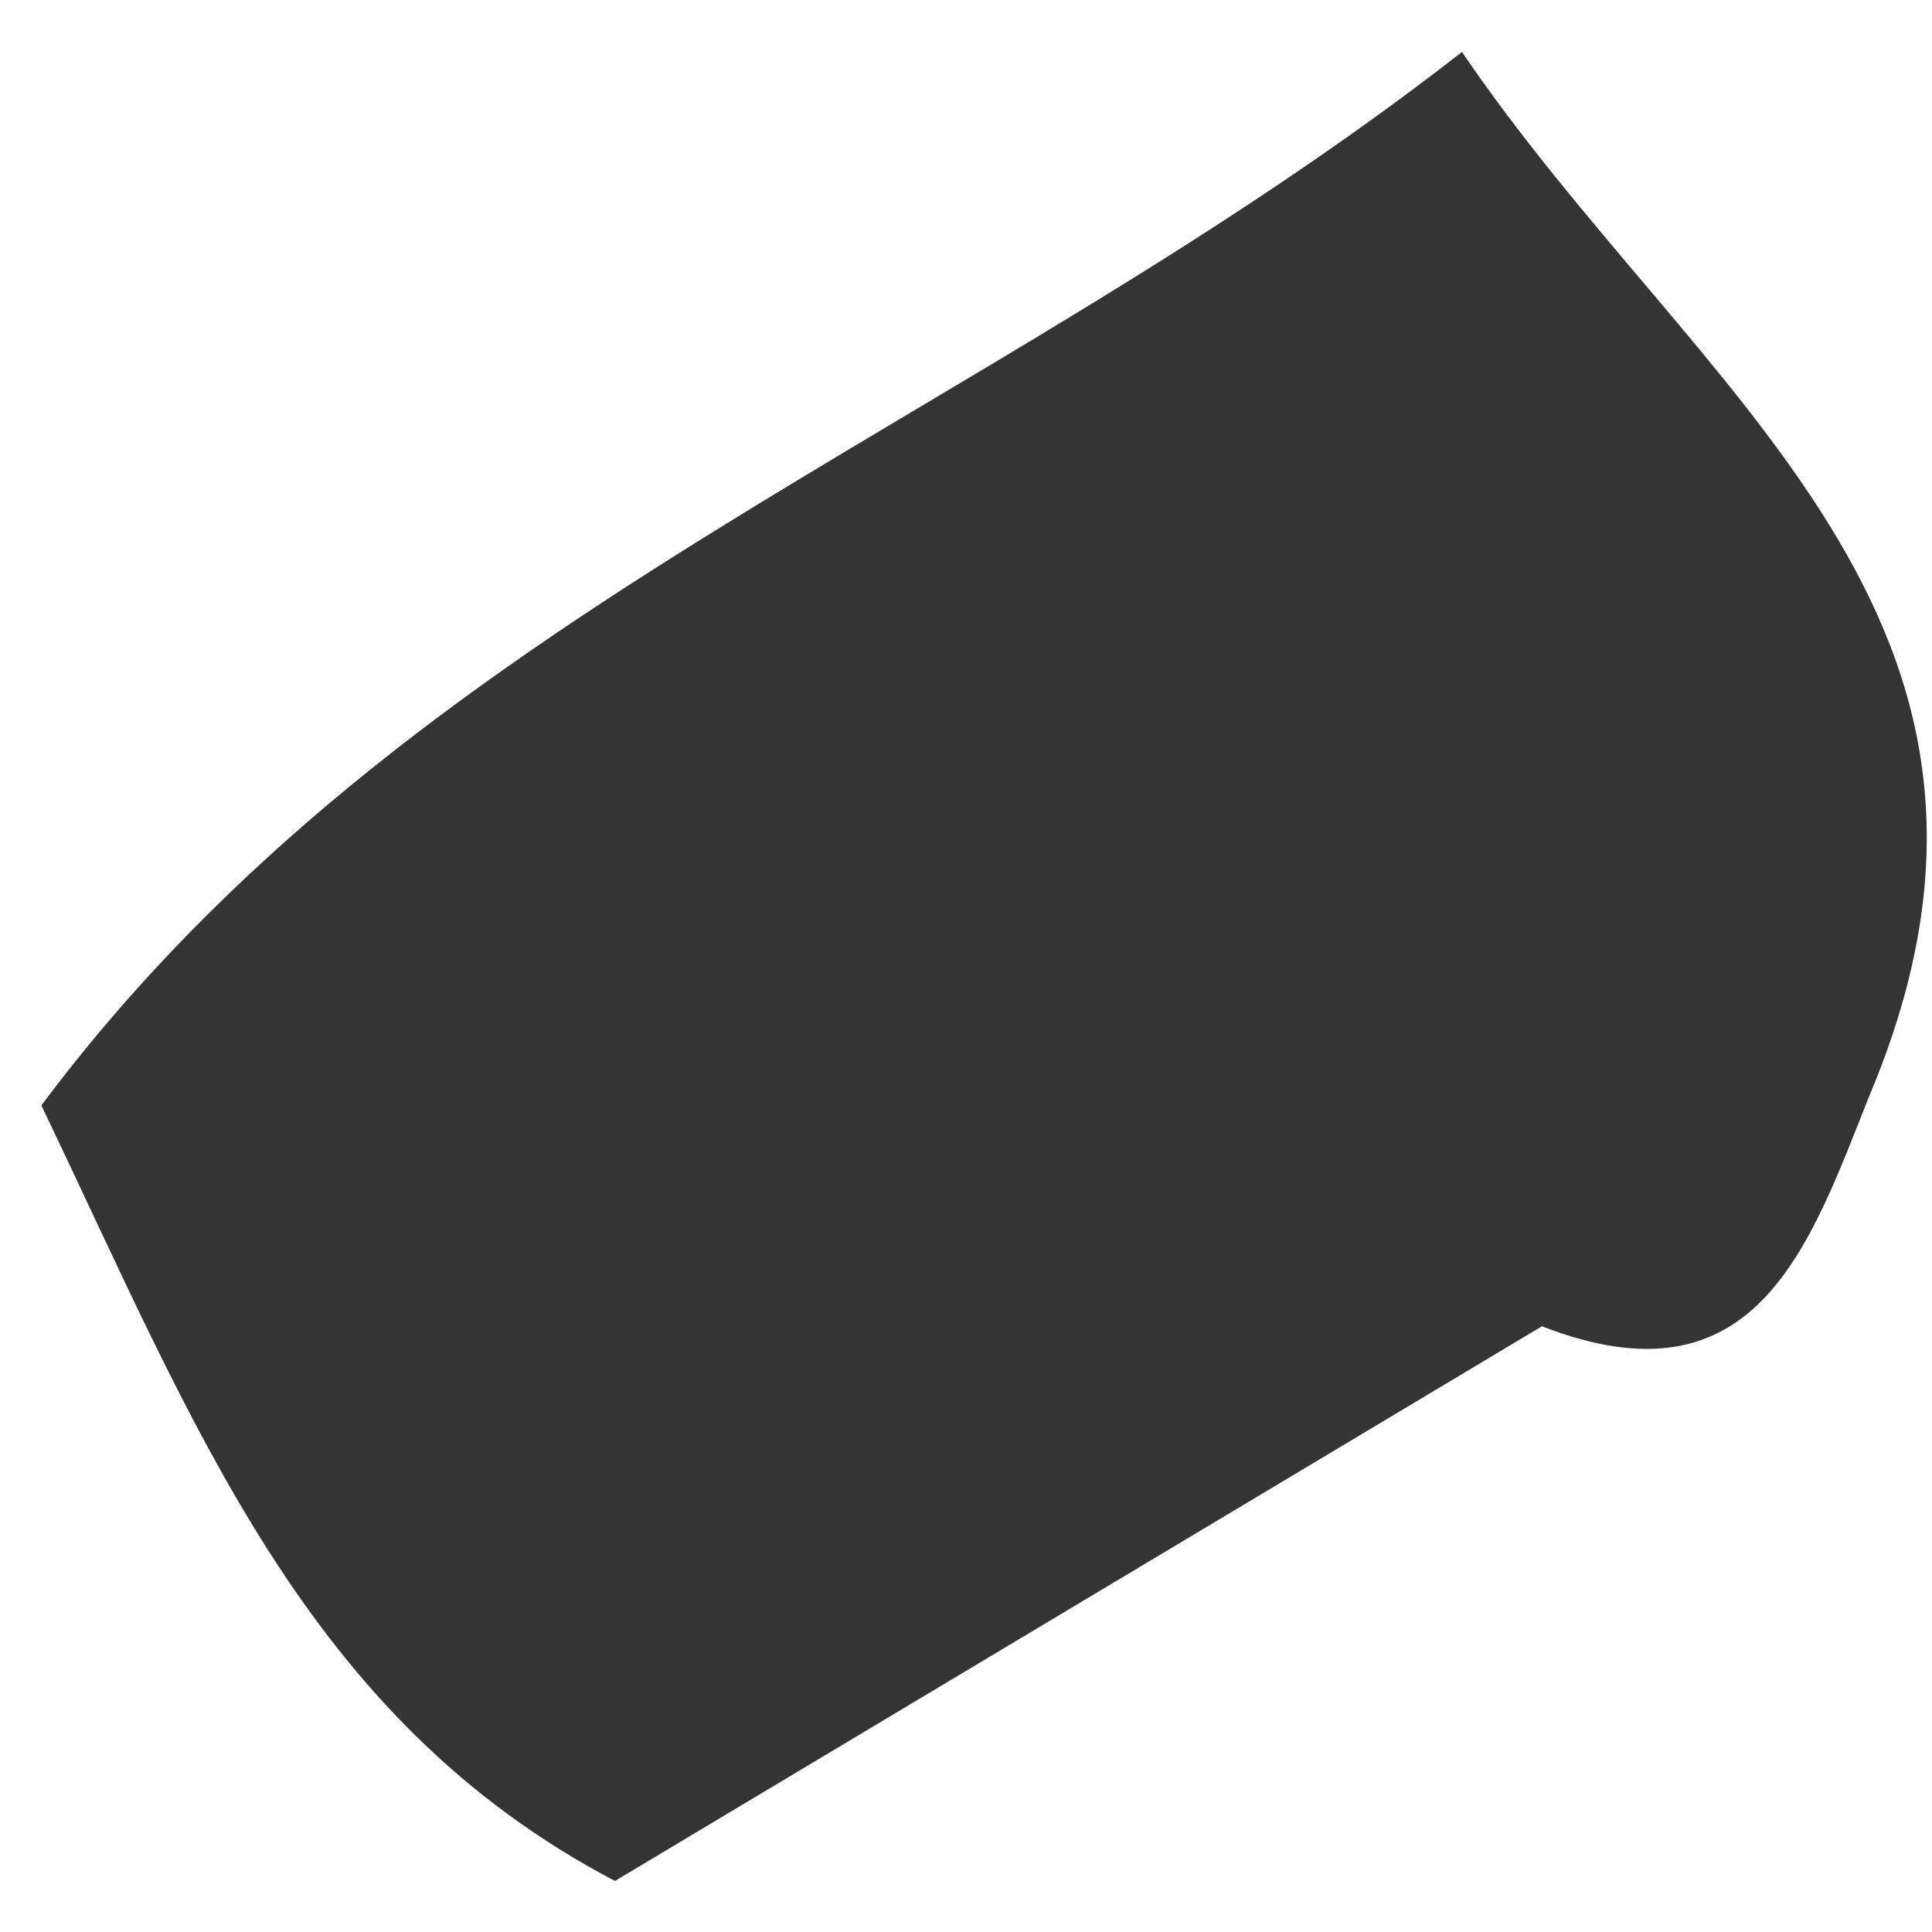<svg xmlns="http://www.w3.org/2000/svg" width="17" height="17" viewBox="0 0 17 17" fill="none"><path d="M13.573 11.667C10.859 13.291 8.145 14.915 5.411 16.551C2.681 15.117 1.718 12.55 0.364 9.727C3.617 5.369 8.64 3.757 12.864 0.457C14.931 3.502 18.214 5.442 16.452 9.634C15.921 10.966 15.457 12.404 13.57 11.671L13.573 11.667Z" fill="#343434"></path></svg>